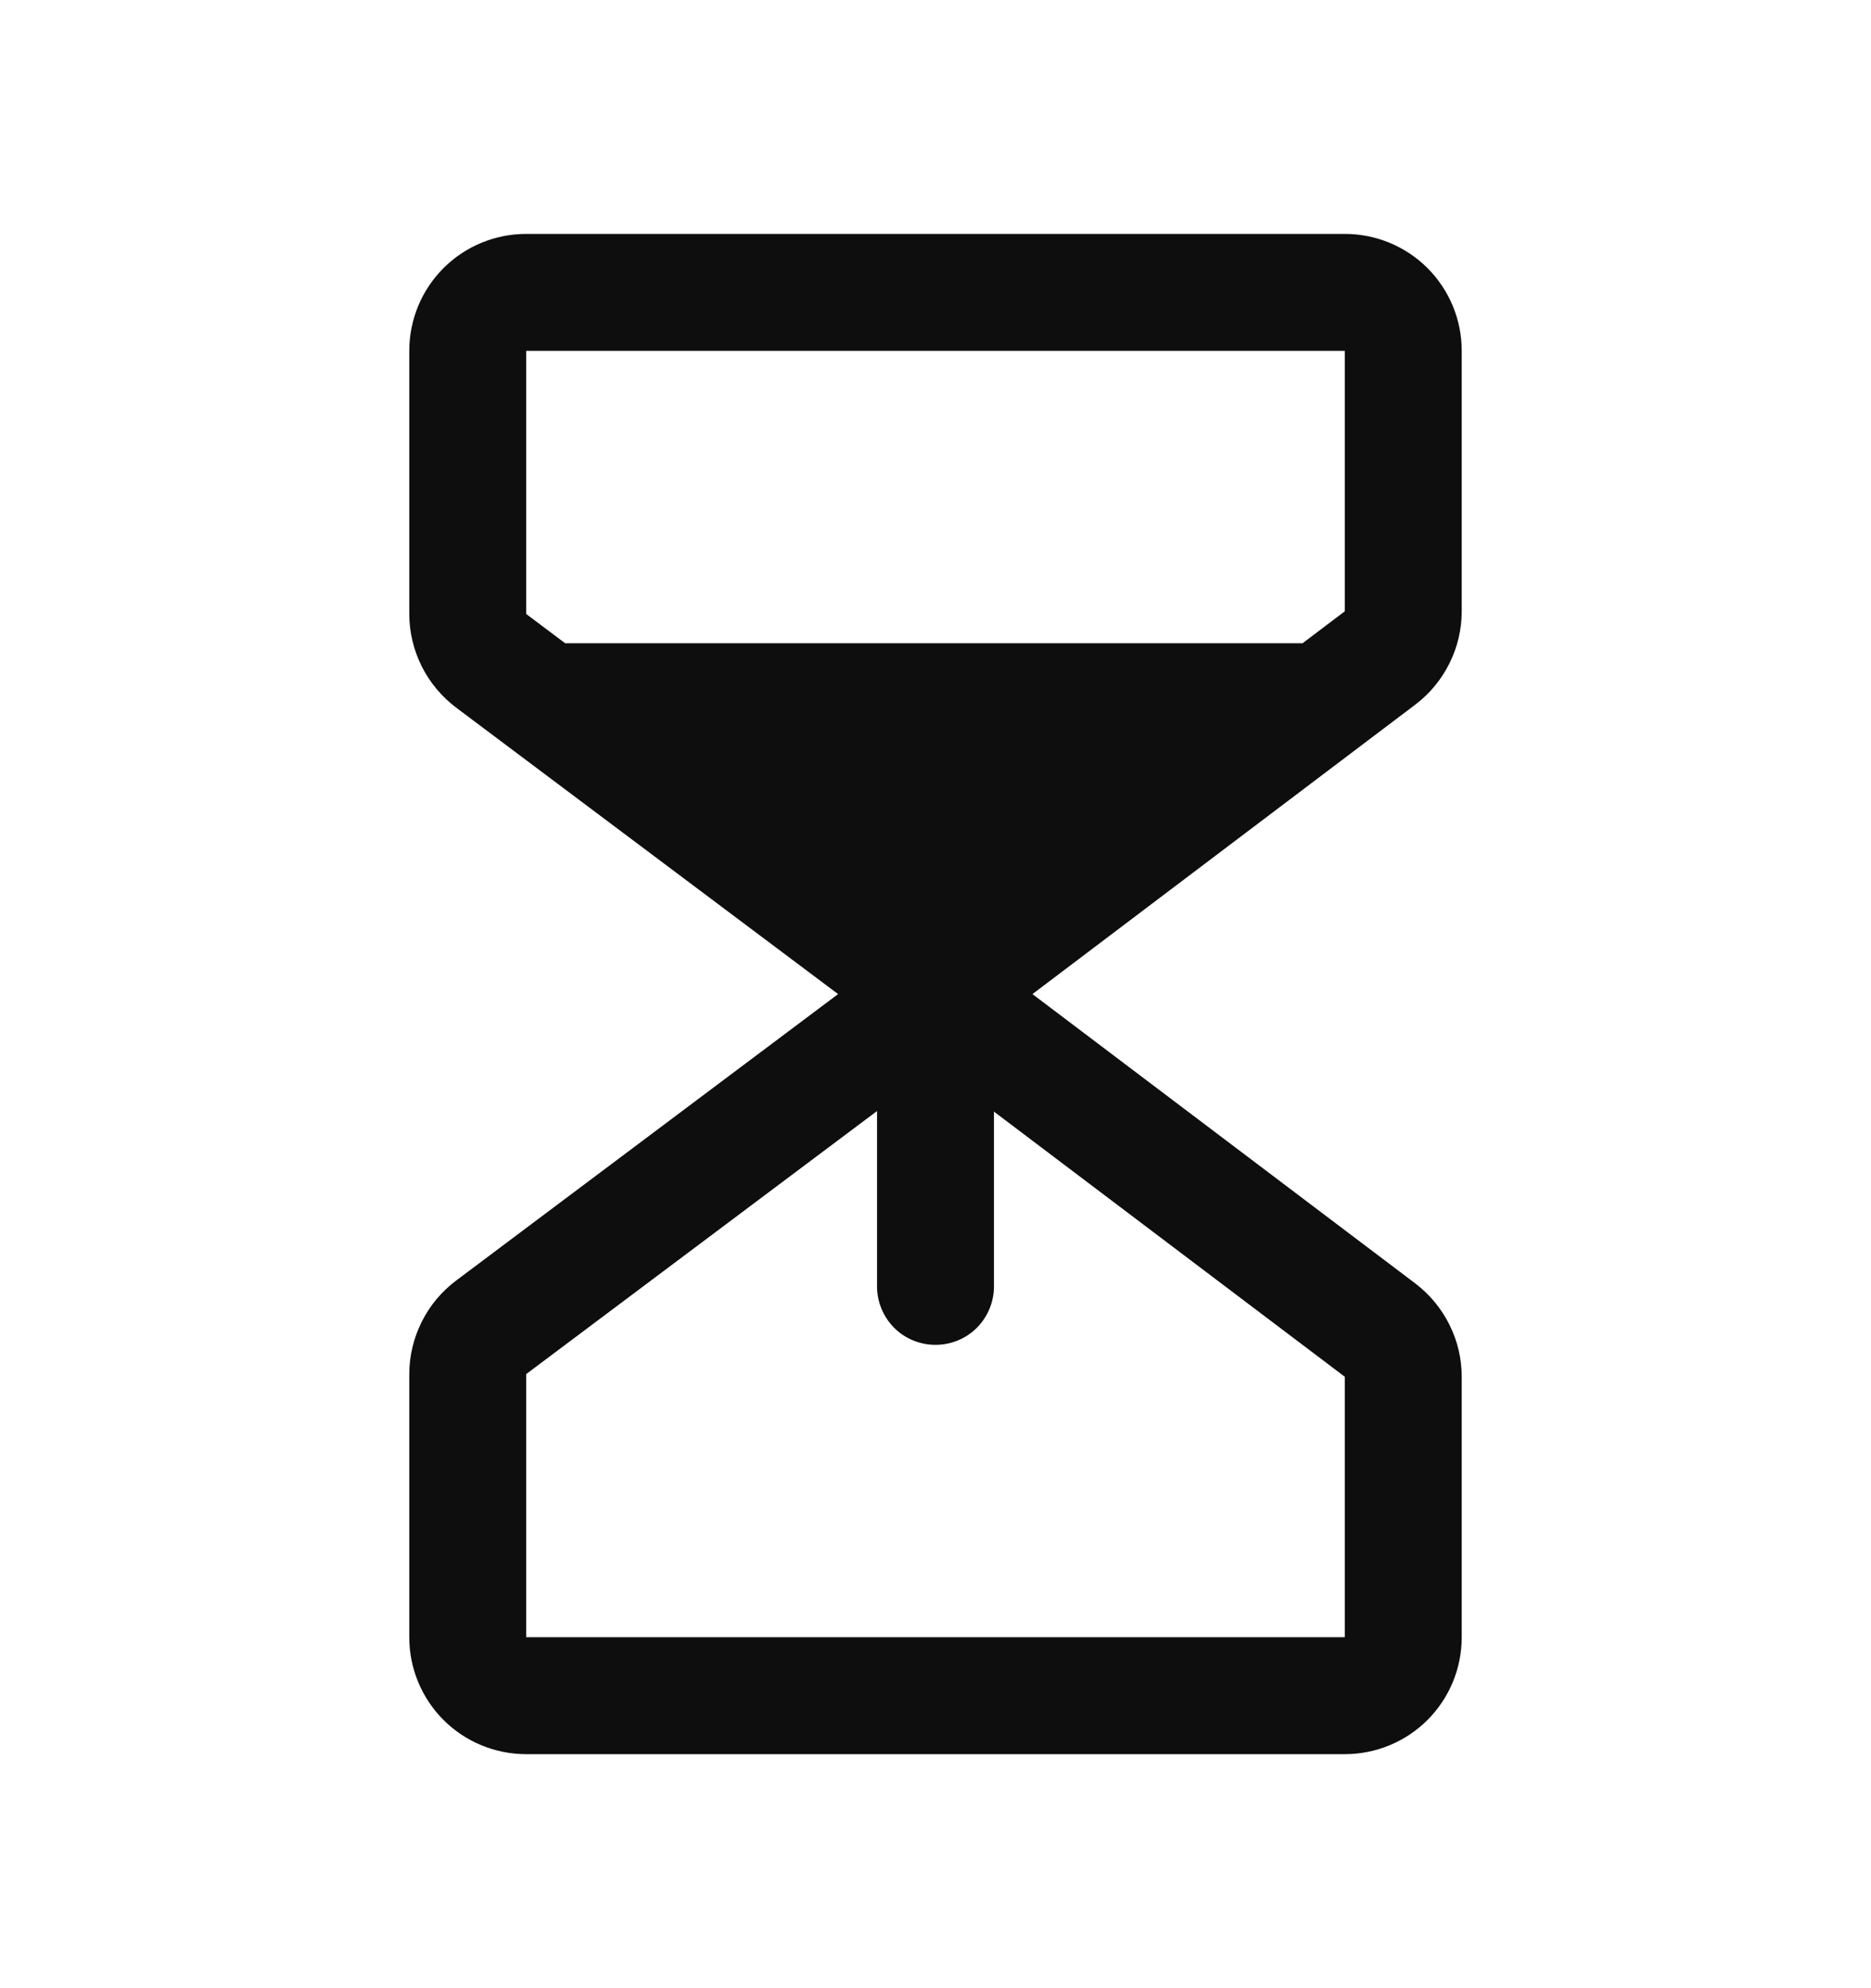 <svg width="16" height="17" viewBox="0 0 16 17" fill="none" xmlns="http://www.w3.org/2000/svg">
<g id="HourglassMedium">
<path id="Vector" d="M12.5 5.227V3C12.5 2.734 12.395 2.48 12.207 2.292C12.02 2.105 11.765 2 11.5 2H4.5C4.235 2 3.98 2.105 3.793 2.292C3.605 2.48 3.5 2.734 3.5 3V5.25C3.5 5.405 3.537 5.558 3.606 5.697C3.675 5.835 3.776 5.956 3.9 6.05L7.167 8.5L3.9 10.95C3.776 11.043 3.675 11.164 3.606 11.303C3.537 11.441 3.5 11.594 3.5 11.749V13.999C3.5 14.265 3.605 14.519 3.793 14.707C3.98 14.894 4.235 14.999 4.5 14.999H11.5C11.765 14.999 12.02 14.894 12.207 14.707C12.395 14.519 12.5 14.265 12.5 13.999V11.772C12.5 11.617 12.464 11.465 12.395 11.327C12.326 11.188 12.226 11.068 12.103 10.974L8.829 8.5L12.103 6.025C12.226 5.932 12.326 5.811 12.395 5.672C12.464 5.534 12.5 5.382 12.5 5.227ZM11.5 11.772V13.999H4.5V11.749L7.5 9.5V10.999C7.5 11.132 7.553 11.259 7.646 11.353C7.74 11.447 7.867 11.499 8 11.499C8.133 11.499 8.26 11.447 8.354 11.353C8.447 11.259 8.5 11.132 8.5 10.999V9.505L11.5 11.772ZM11.5 5.227L11.139 5.5H4.833L4.5 5.25V3H11.5V5.227Z" fill="#0E0E0E"/>
</g>
</svg>

